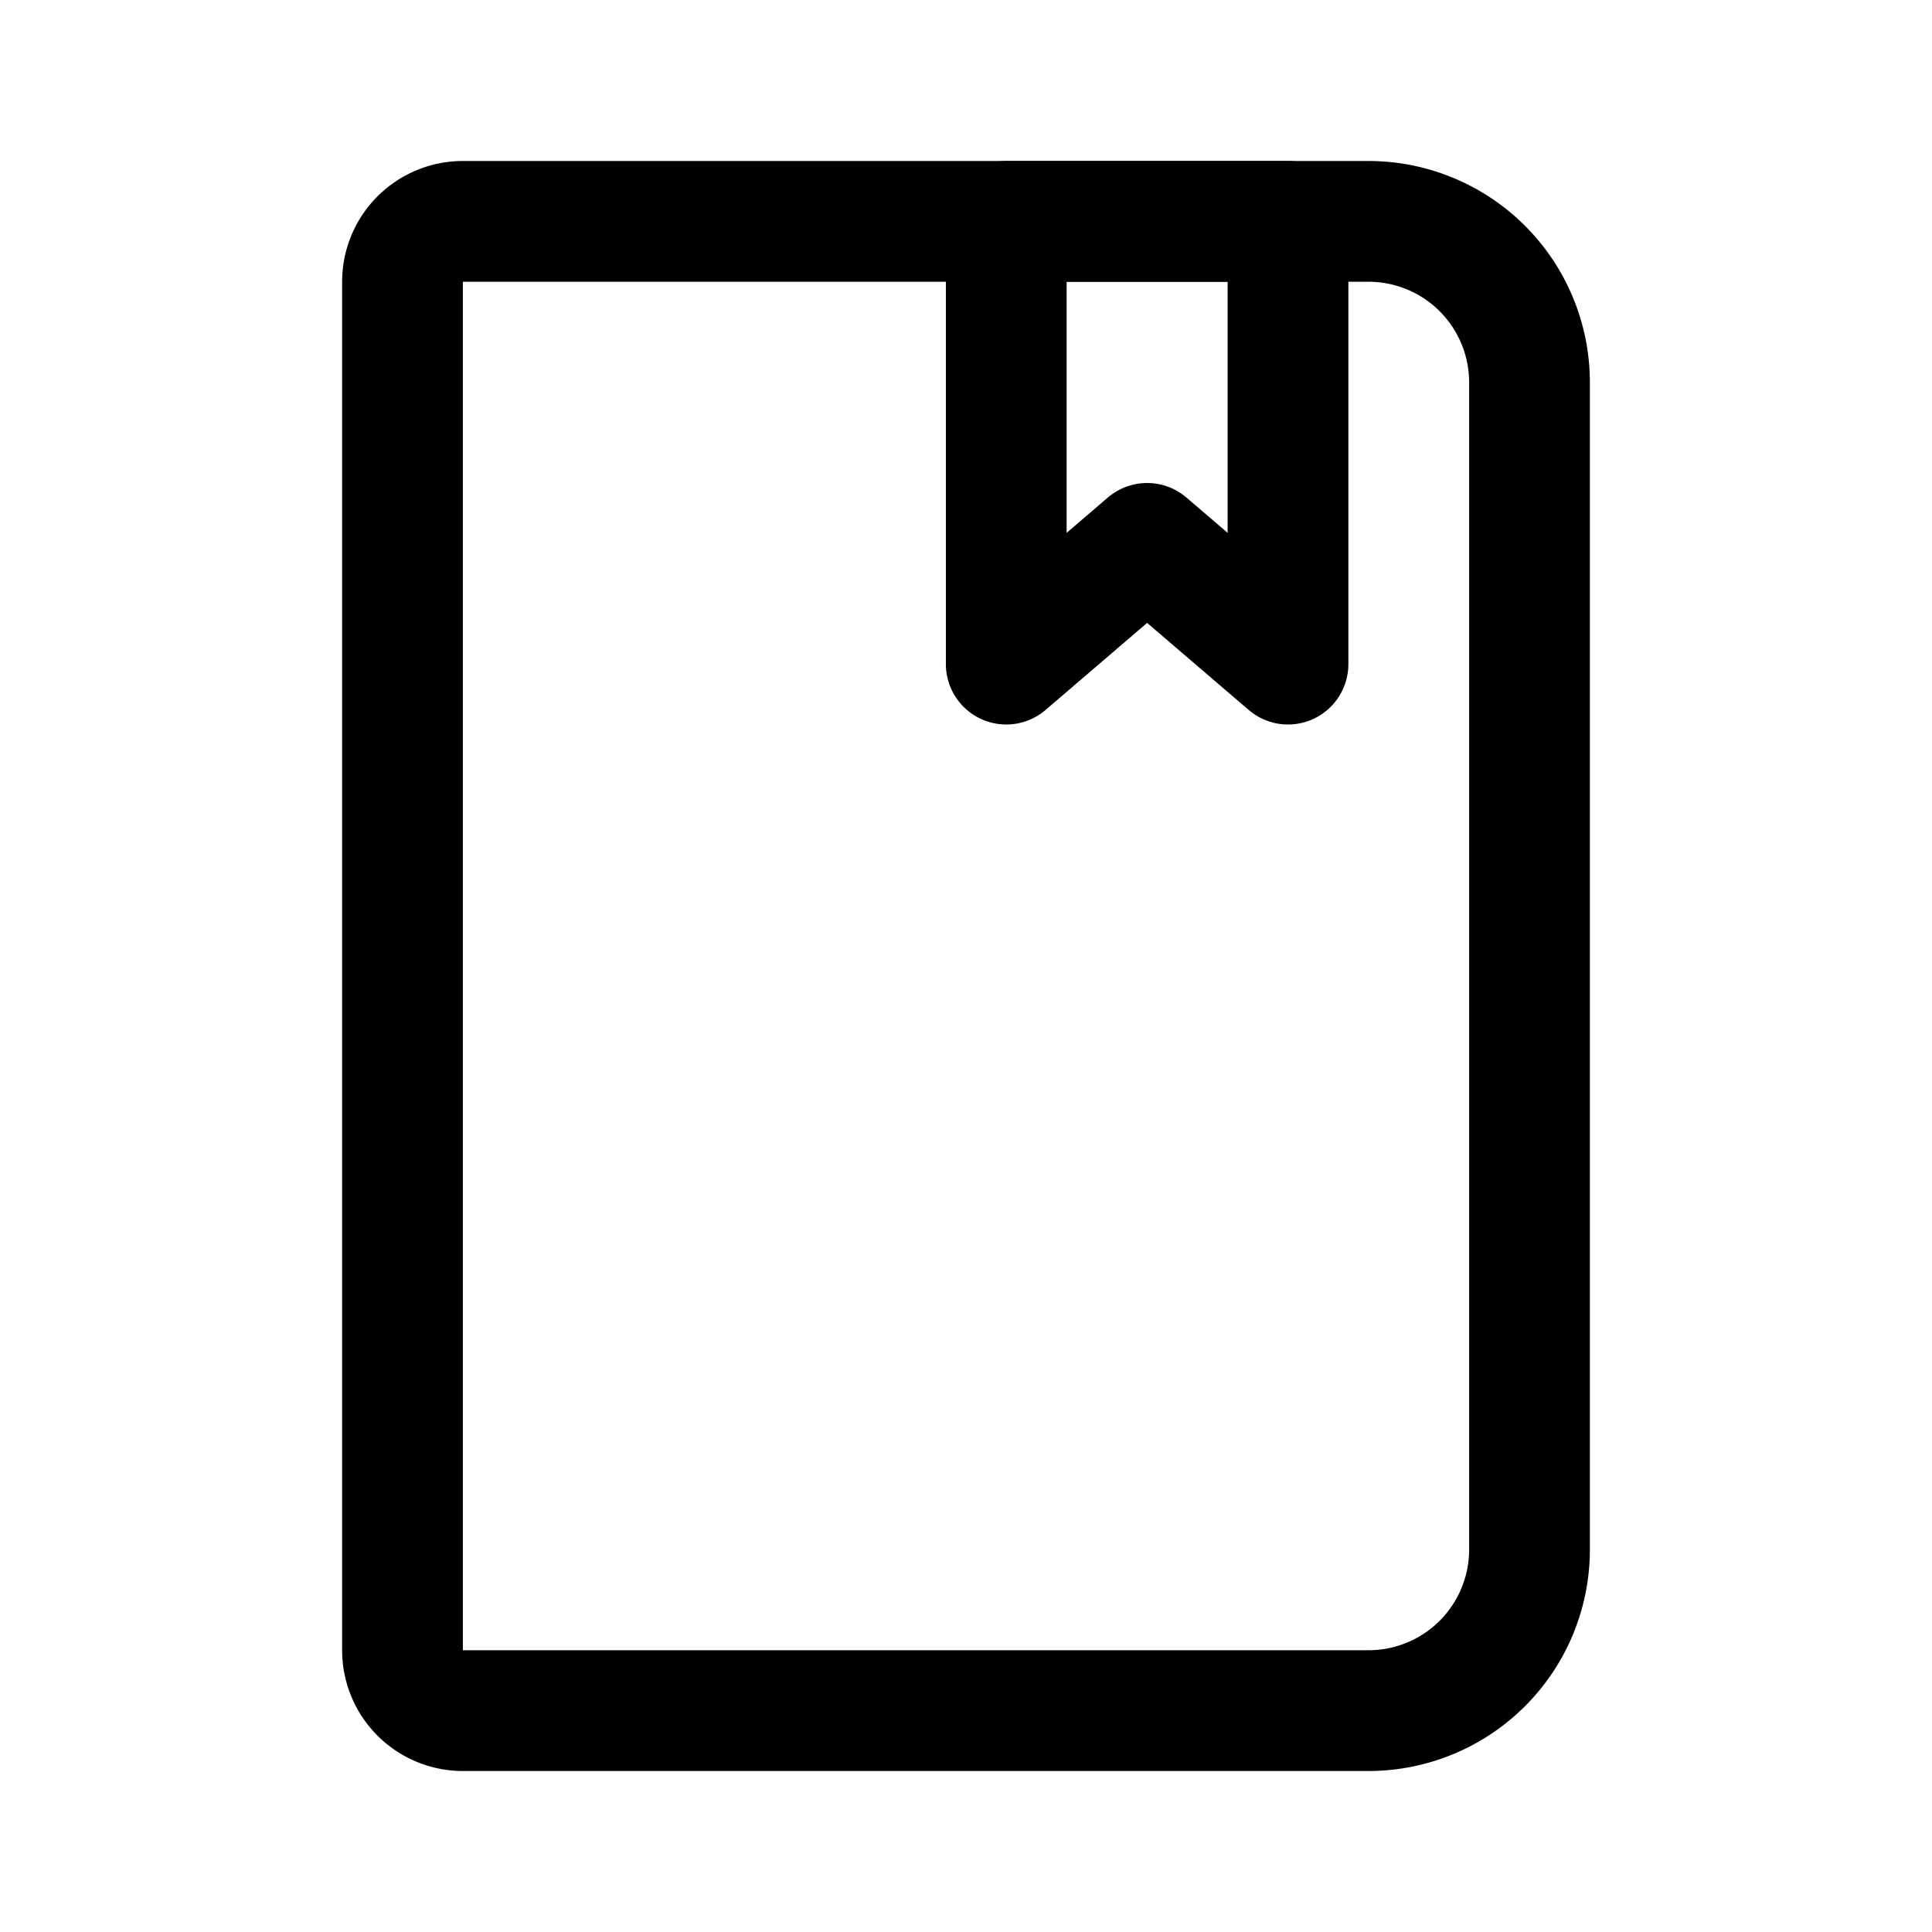<svg xmlns="http://www.w3.org/2000/svg" width="192" height="192" fill="none" stroke="#000" stroke-width="12"><path d="M40 164a6 6 0 0 0 6 6h90a16 16 0 0 0 16-16V38a16 16 0 0 0-16-16H46a6 6 0 0 0-6 6z"/><path stroke-linejoin="round" d="M128 66V22h-28v44l14-12z"/></svg>
